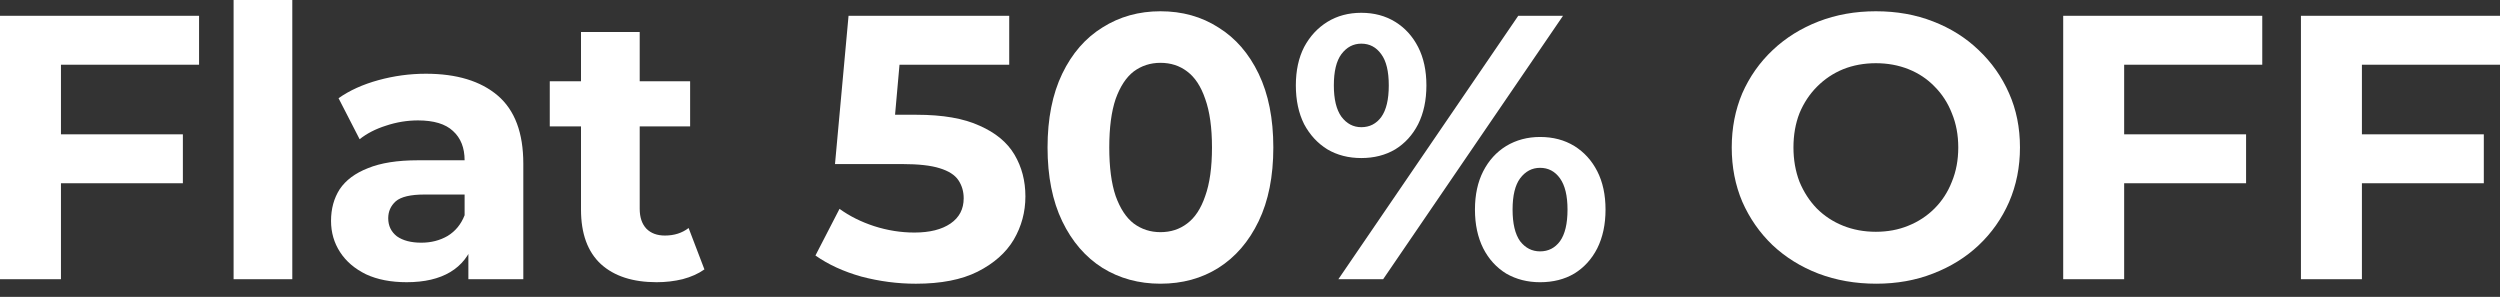 <svg width="160" height="19" viewBox="0 0 160 19" fill="none" xmlns="http://www.w3.org/2000/svg">
<rect x="0" y="0" width="160" height="19" fill="#333333" stroke="none"/>
<path d="M150.873 8.597H158.964V11.728H150.873V8.597ZM151.162 17.869H147.26V1.011H160V4.142H151.162V17.869Z" fill="white"/>
<path d="M135.657 8.597H143.749V11.728H135.657V8.597ZM135.946 17.869H132.045V1.011H144.785V4.142H135.946V17.869Z" fill="white"/>
<path d="M120.079 18.157C118.746 18.157 117.51 17.94 116.37 17.507C115.246 17.073 114.267 16.463 113.432 15.677C112.613 14.89 111.971 13.967 111.505 12.907C111.056 11.847 110.831 10.691 110.831 9.439C110.831 8.187 111.056 7.031 111.505 5.971C111.971 4.912 112.621 3.988 113.456 3.202C114.291 2.415 115.27 1.805 116.394 1.371C117.518 0.938 118.738 0.721 120.055 0.721C121.387 0.721 122.608 0.938 123.715 1.371C124.839 1.805 125.811 2.415 126.629 3.202C127.464 3.988 128.114 4.912 128.58 5.971C129.046 7.015 129.278 8.171 129.278 9.439C129.278 10.691 129.046 11.855 128.58 12.931C128.114 13.991 127.464 14.914 126.629 15.701C125.811 16.471 124.839 17.073 123.715 17.507C122.608 17.94 121.395 18.157 120.079 18.157ZM120.055 14.834C120.809 14.834 121.5 14.705 122.126 14.448C122.768 14.191 123.33 13.822 123.812 13.341C124.293 12.859 124.663 12.289 124.919 11.631C125.192 10.972 125.329 10.242 125.329 9.439C125.329 8.636 125.192 7.906 124.919 7.248C124.663 6.589 124.293 6.019 123.812 5.538C123.346 5.056 122.792 4.687 122.15 4.43C121.508 4.173 120.809 4.045 120.055 4.045C119.3 4.045 118.602 4.173 117.96 4.43C117.333 4.687 116.78 5.056 116.298 5.538C115.816 6.019 115.439 6.589 115.166 7.248C114.909 7.906 114.781 8.636 114.781 9.439C114.781 10.226 114.909 10.956 115.166 11.631C115.439 12.289 115.808 12.859 116.274 13.341C116.755 13.822 117.317 14.191 117.96 14.448C118.602 14.705 119.3 14.834 120.055 14.834Z" fill="white"/>
<path d="M85.655 17.87L97.167 1.012H100.032L88.521 17.87H85.655ZM87.124 10.115C86.305 10.115 85.583 9.93 84.957 9.561C84.331 9.176 83.833 8.638 83.464 7.948C83.11 7.241 82.934 6.414 82.934 5.467C82.934 4.52 83.11 3.701 83.464 3.011C83.833 2.32 84.331 1.783 84.957 1.397C85.583 1.012 86.305 0.819 87.124 0.819C87.943 0.819 88.665 1.012 89.292 1.397C89.918 1.783 90.407 2.32 90.761 3.011C91.114 3.701 91.29 4.52 91.29 5.467C91.29 6.414 91.114 7.241 90.761 7.948C90.407 8.638 89.918 9.176 89.292 9.561C88.665 9.93 87.943 10.115 87.124 10.115ZM87.124 8.14C87.654 8.14 88.079 7.924 88.4 7.49C88.722 7.041 88.882 6.366 88.882 5.467C88.882 4.568 88.722 3.902 88.4 3.468C88.079 3.019 87.654 2.794 87.124 2.794C86.61 2.794 86.185 3.019 85.848 3.468C85.527 3.902 85.366 4.568 85.366 5.467C85.366 6.35 85.527 7.016 85.848 7.466C86.185 7.916 86.61 8.14 87.124 8.14ZM98.563 18.062C97.761 18.062 97.038 17.878 96.396 17.508C95.77 17.123 95.28 16.585 94.927 15.895C94.574 15.188 94.397 14.362 94.397 13.414C94.397 12.467 94.574 11.648 94.927 10.958C95.28 10.268 95.77 9.73 96.396 9.344C97.038 8.959 97.761 8.766 98.563 8.766C99.398 8.766 100.129 8.959 100.755 9.344C101.381 9.73 101.871 10.268 102.224 10.958C102.577 11.648 102.754 12.467 102.754 13.414C102.754 14.362 102.577 15.188 102.224 15.895C101.871 16.585 101.381 17.123 100.755 17.508C100.129 17.878 99.398 18.062 98.563 18.062ZM98.563 16.088C99.093 16.088 99.519 15.871 99.84 15.437C100.161 14.988 100.321 14.313 100.321 13.414C100.321 12.531 100.161 11.865 99.84 11.415C99.519 10.966 99.093 10.741 98.563 10.741C98.05 10.741 97.624 10.966 97.287 11.415C96.966 11.849 96.805 12.515 96.805 13.414C96.805 14.313 96.966 14.988 97.287 15.437C97.624 15.871 98.05 16.088 98.563 16.088Z" fill="white"/>
<path d="M74.268 18.157C72.887 18.157 71.651 17.82 70.559 17.145C69.468 16.455 68.609 15.46 67.982 14.159C67.356 12.859 67.043 11.285 67.043 9.439C67.043 7.593 67.356 6.019 67.982 4.719C68.609 3.418 69.468 2.431 70.559 1.757C71.651 1.066 72.887 0.721 74.268 0.721C75.665 0.721 76.901 1.066 77.977 1.757C79.069 2.431 79.927 3.418 80.553 4.719C81.18 6.019 81.493 7.593 81.493 9.439C81.493 11.285 81.18 12.859 80.553 14.159C79.927 15.46 79.069 16.455 77.977 17.145C76.901 17.82 75.665 18.157 74.268 18.157ZM74.268 14.858C74.926 14.858 75.496 14.673 75.978 14.304C76.476 13.934 76.861 13.348 77.134 12.546C77.423 11.743 77.567 10.707 77.567 9.439C77.567 8.171 77.423 7.135 77.134 6.332C76.861 5.53 76.476 4.944 75.978 4.574C75.496 4.205 74.926 4.021 74.268 4.021C73.626 4.021 73.056 4.205 72.558 4.574C72.076 4.944 71.691 5.53 71.402 6.332C71.129 7.135 70.993 8.171 70.993 9.439C70.993 10.707 71.129 11.743 71.402 12.546C71.691 13.348 72.076 13.934 72.558 14.304C73.056 14.673 73.626 14.858 74.268 14.858Z" fill="white"/>
<path d="M58.618 18.158C57.446 18.158 56.282 18.006 55.126 17.701C53.986 17.379 53.007 16.93 52.188 16.352L53.729 13.366C54.371 13.831 55.11 14.2 55.945 14.473C56.796 14.746 57.655 14.883 58.522 14.883C59.501 14.883 60.272 14.69 60.834 14.305C61.395 13.919 61.676 13.382 61.676 12.691C61.676 12.258 61.564 11.873 61.339 11.535C61.114 11.198 60.713 10.941 60.135 10.765C59.573 10.588 58.778 10.5 57.751 10.5H53.44L54.307 1.011H64.59V4.142H55.704L57.727 2.36L57.125 9.127L55.102 7.345H58.666C60.336 7.345 61.676 7.578 62.688 8.043C63.715 8.493 64.462 9.111 64.927 9.898C65.393 10.684 65.626 11.575 65.626 12.571C65.626 13.566 65.377 14.489 64.879 15.34C64.382 16.175 63.611 16.858 62.567 17.387C61.54 17.901 60.223 18.158 58.618 18.158Z" fill="white"/>
<path d="M42.024 18.061C40.499 18.061 39.311 17.676 38.46 16.905C37.609 16.118 37.184 14.954 37.184 13.413V2.046H40.941V13.365C40.941 13.911 41.085 14.336 41.374 14.641C41.663 14.93 42.056 15.075 42.554 15.075C43.148 15.075 43.654 14.914 44.071 14.593L45.083 17.242C44.698 17.515 44.232 17.724 43.686 17.868C43.156 17.997 42.602 18.061 42.024 18.061ZM35.185 8.091V5.201H44.168V8.091H35.185Z" fill="white"/>
<path d="M29.976 17.868V15.34L29.735 14.786V10.258C29.735 9.456 29.486 8.829 28.988 8.38C28.507 7.93 27.76 7.706 26.749 7.706C26.058 7.706 25.376 7.818 24.702 8.043C24.043 8.251 23.481 8.54 23.016 8.91L21.667 6.285C22.374 5.787 23.224 5.402 24.22 5.129C25.215 4.856 26.227 4.719 27.254 4.719C29.229 4.719 30.762 5.185 31.854 6.116C32.946 7.047 33.492 8.5 33.492 10.475V17.868H29.976ZM26.026 18.061C25.015 18.061 24.148 17.892 23.425 17.555C22.703 17.202 22.149 16.729 21.764 16.134C21.378 15.54 21.186 14.874 21.186 14.136C21.186 13.365 21.37 12.691 21.739 12.113C22.125 11.535 22.727 11.085 23.546 10.764C24.364 10.427 25.432 10.258 26.749 10.258H30.192V12.45H27.158C26.275 12.45 25.665 12.594 25.328 12.883C25.007 13.172 24.846 13.534 24.846 13.967C24.846 14.449 25.031 14.834 25.4 15.123C25.785 15.396 26.307 15.532 26.965 15.532C27.591 15.532 28.153 15.388 28.651 15.099C29.149 14.794 29.51 14.352 29.735 13.774L30.313 15.508C30.04 16.343 29.542 16.977 28.82 17.411C28.097 17.844 27.166 18.061 26.026 18.061Z" fill="white"/>
<path d="M14.95 17.869V0H18.707V17.869H14.95Z" fill="white"/>
<path d="M3.612 8.597H11.704V11.728H3.612V8.597ZM3.901 17.869H0V1.011H12.74V4.142H3.901V17.869Z" fill="white"/>
</svg>

